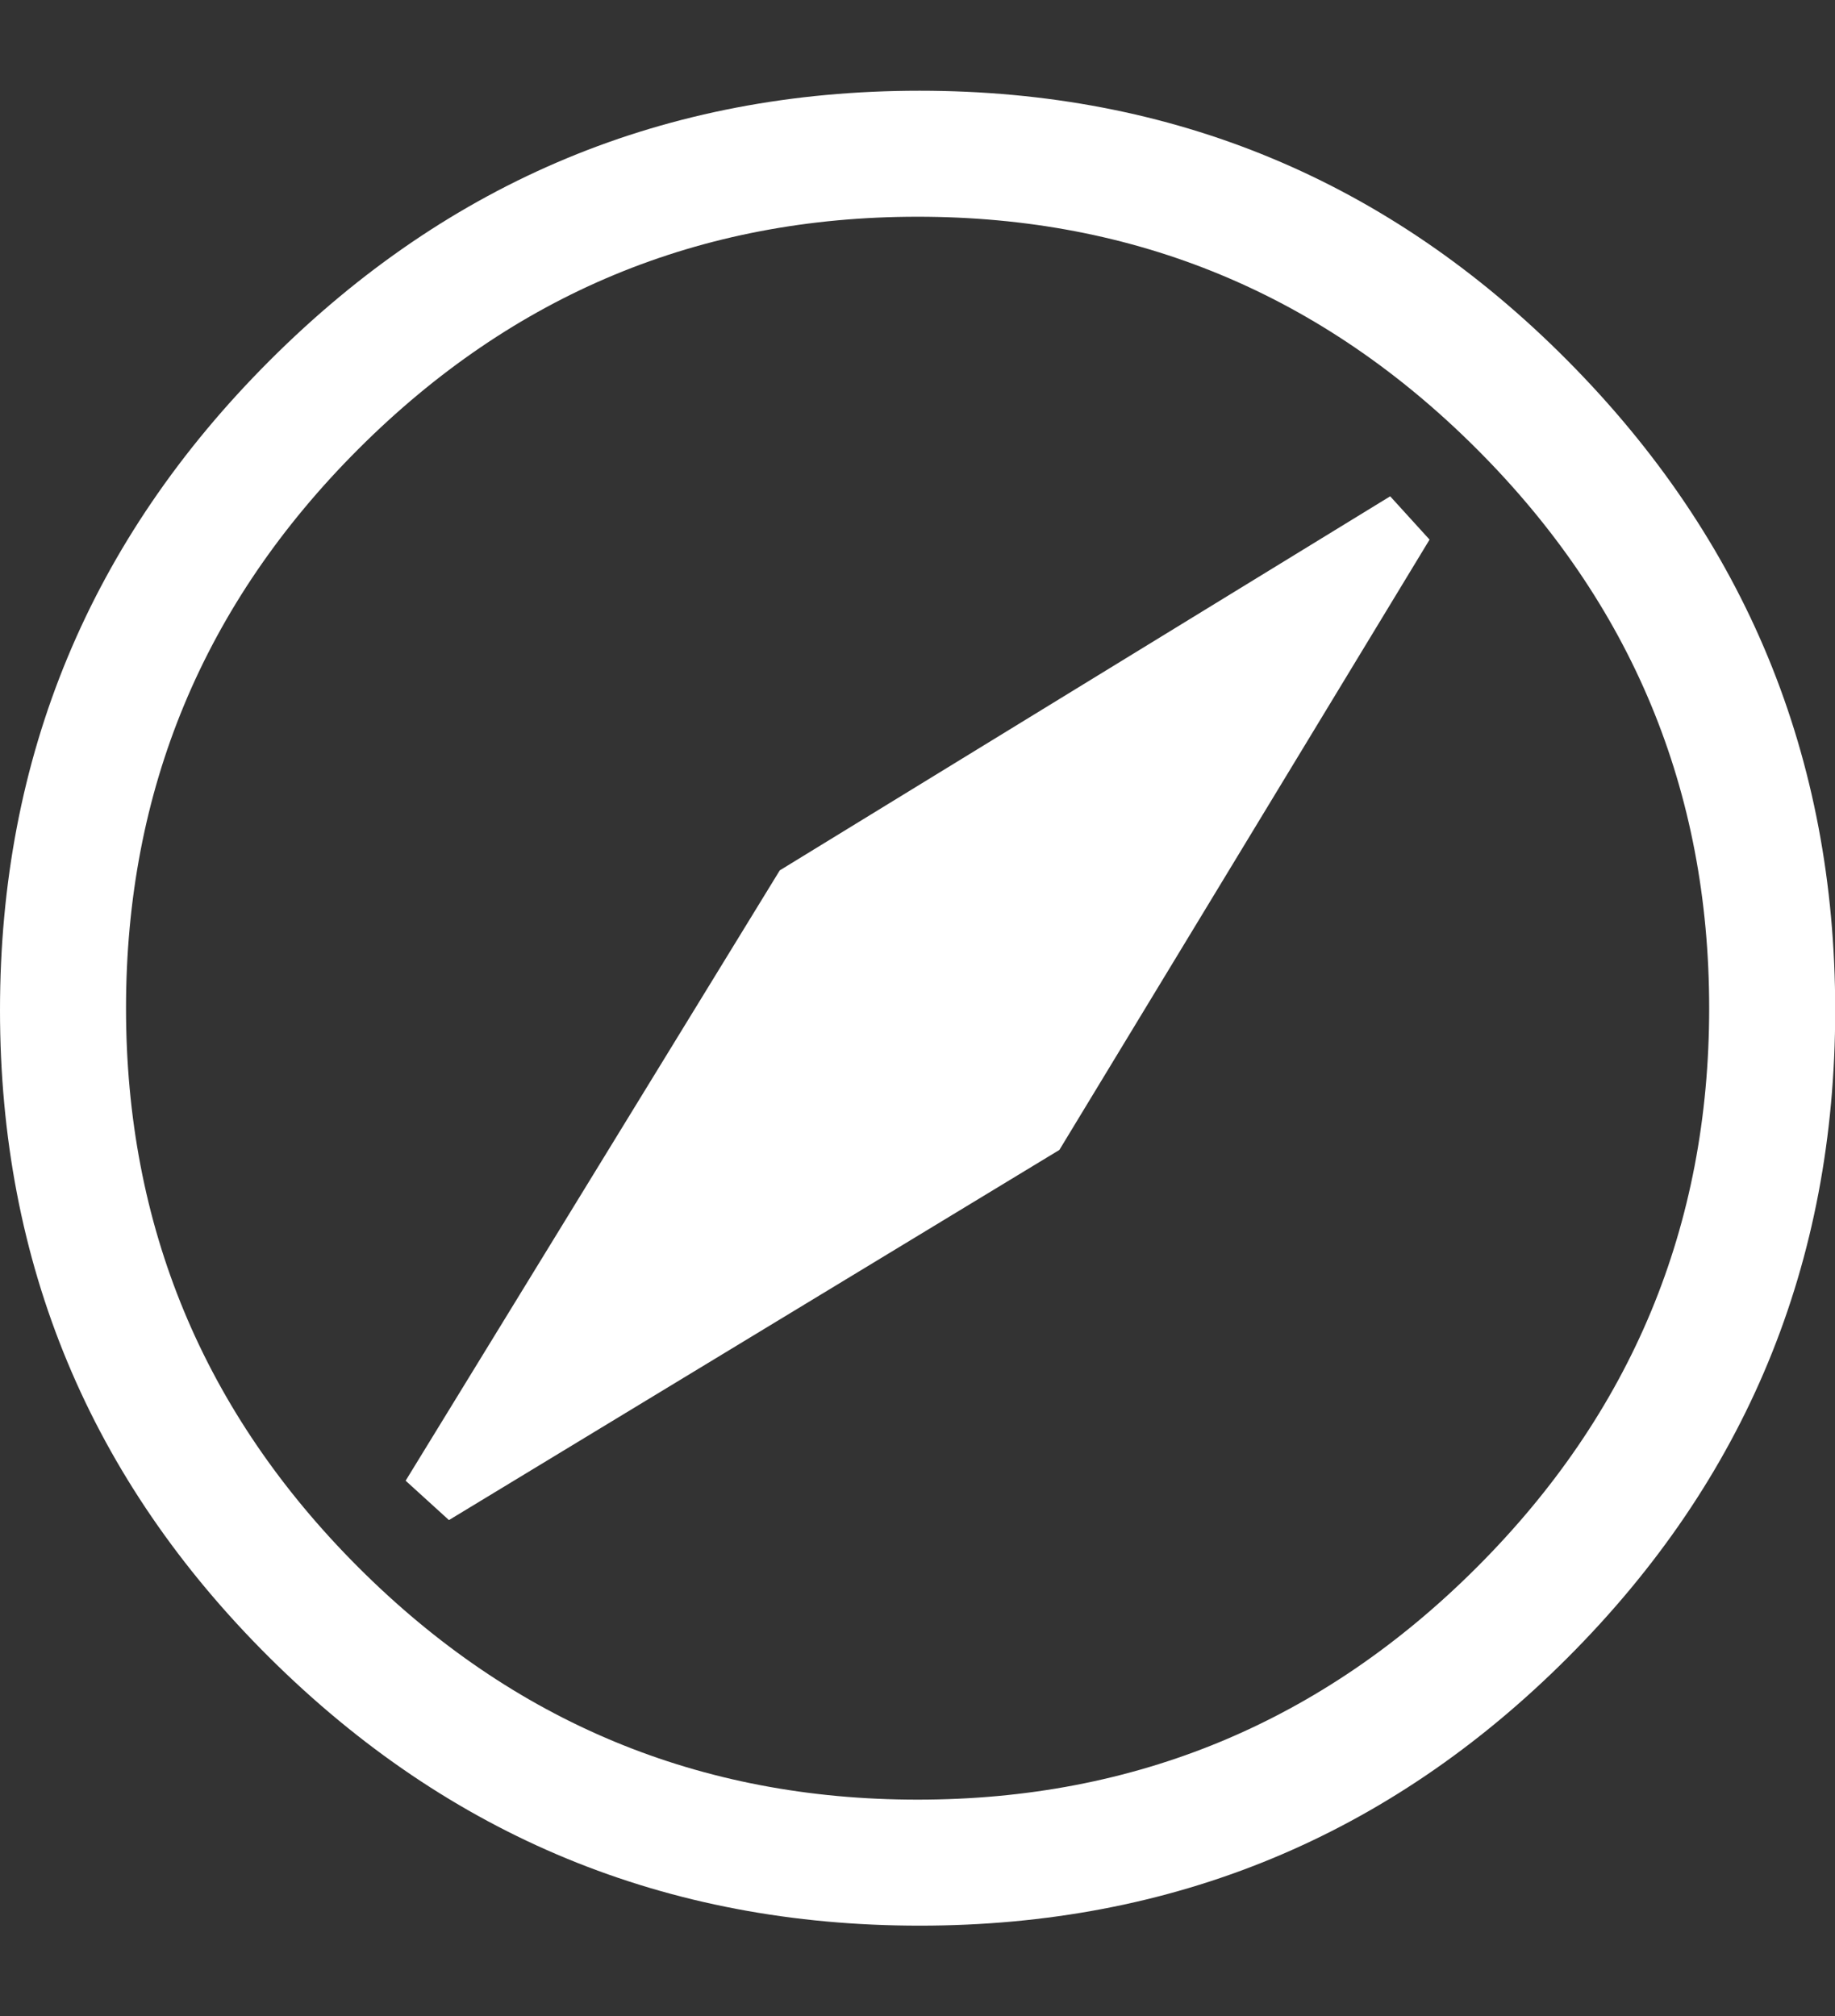 <?xml version="1.0" encoding="UTF-8"?>
<svg xmlns="http://www.w3.org/2000/svg" height="1000" width="910"><rect width="100%" height="100%" fill="#333333" stroke="none"/><path d="M0 501.026q0 -188.465 133.781 -322.245t322.245 -133.781 321.269 133.781 132.804 322.245 -132.804 321.269 -321.269 132.804 -322.245 -132.804 -133.781 -321.269zm62.496 -.977q0 162.099 115.227 277.326t277.326 115.227 277.326 -115.227 115.227 -277.326 -115.227 -277.326 -277.326 -115.227 -277.326 115.227 -115.227 277.326zm138.663 234.36l185.535 -302.715 302.715 -185.535 19.53 21.483 -183.582 302.715 -302.715 183.582z" fill="#FFFFFF"/></svg>
